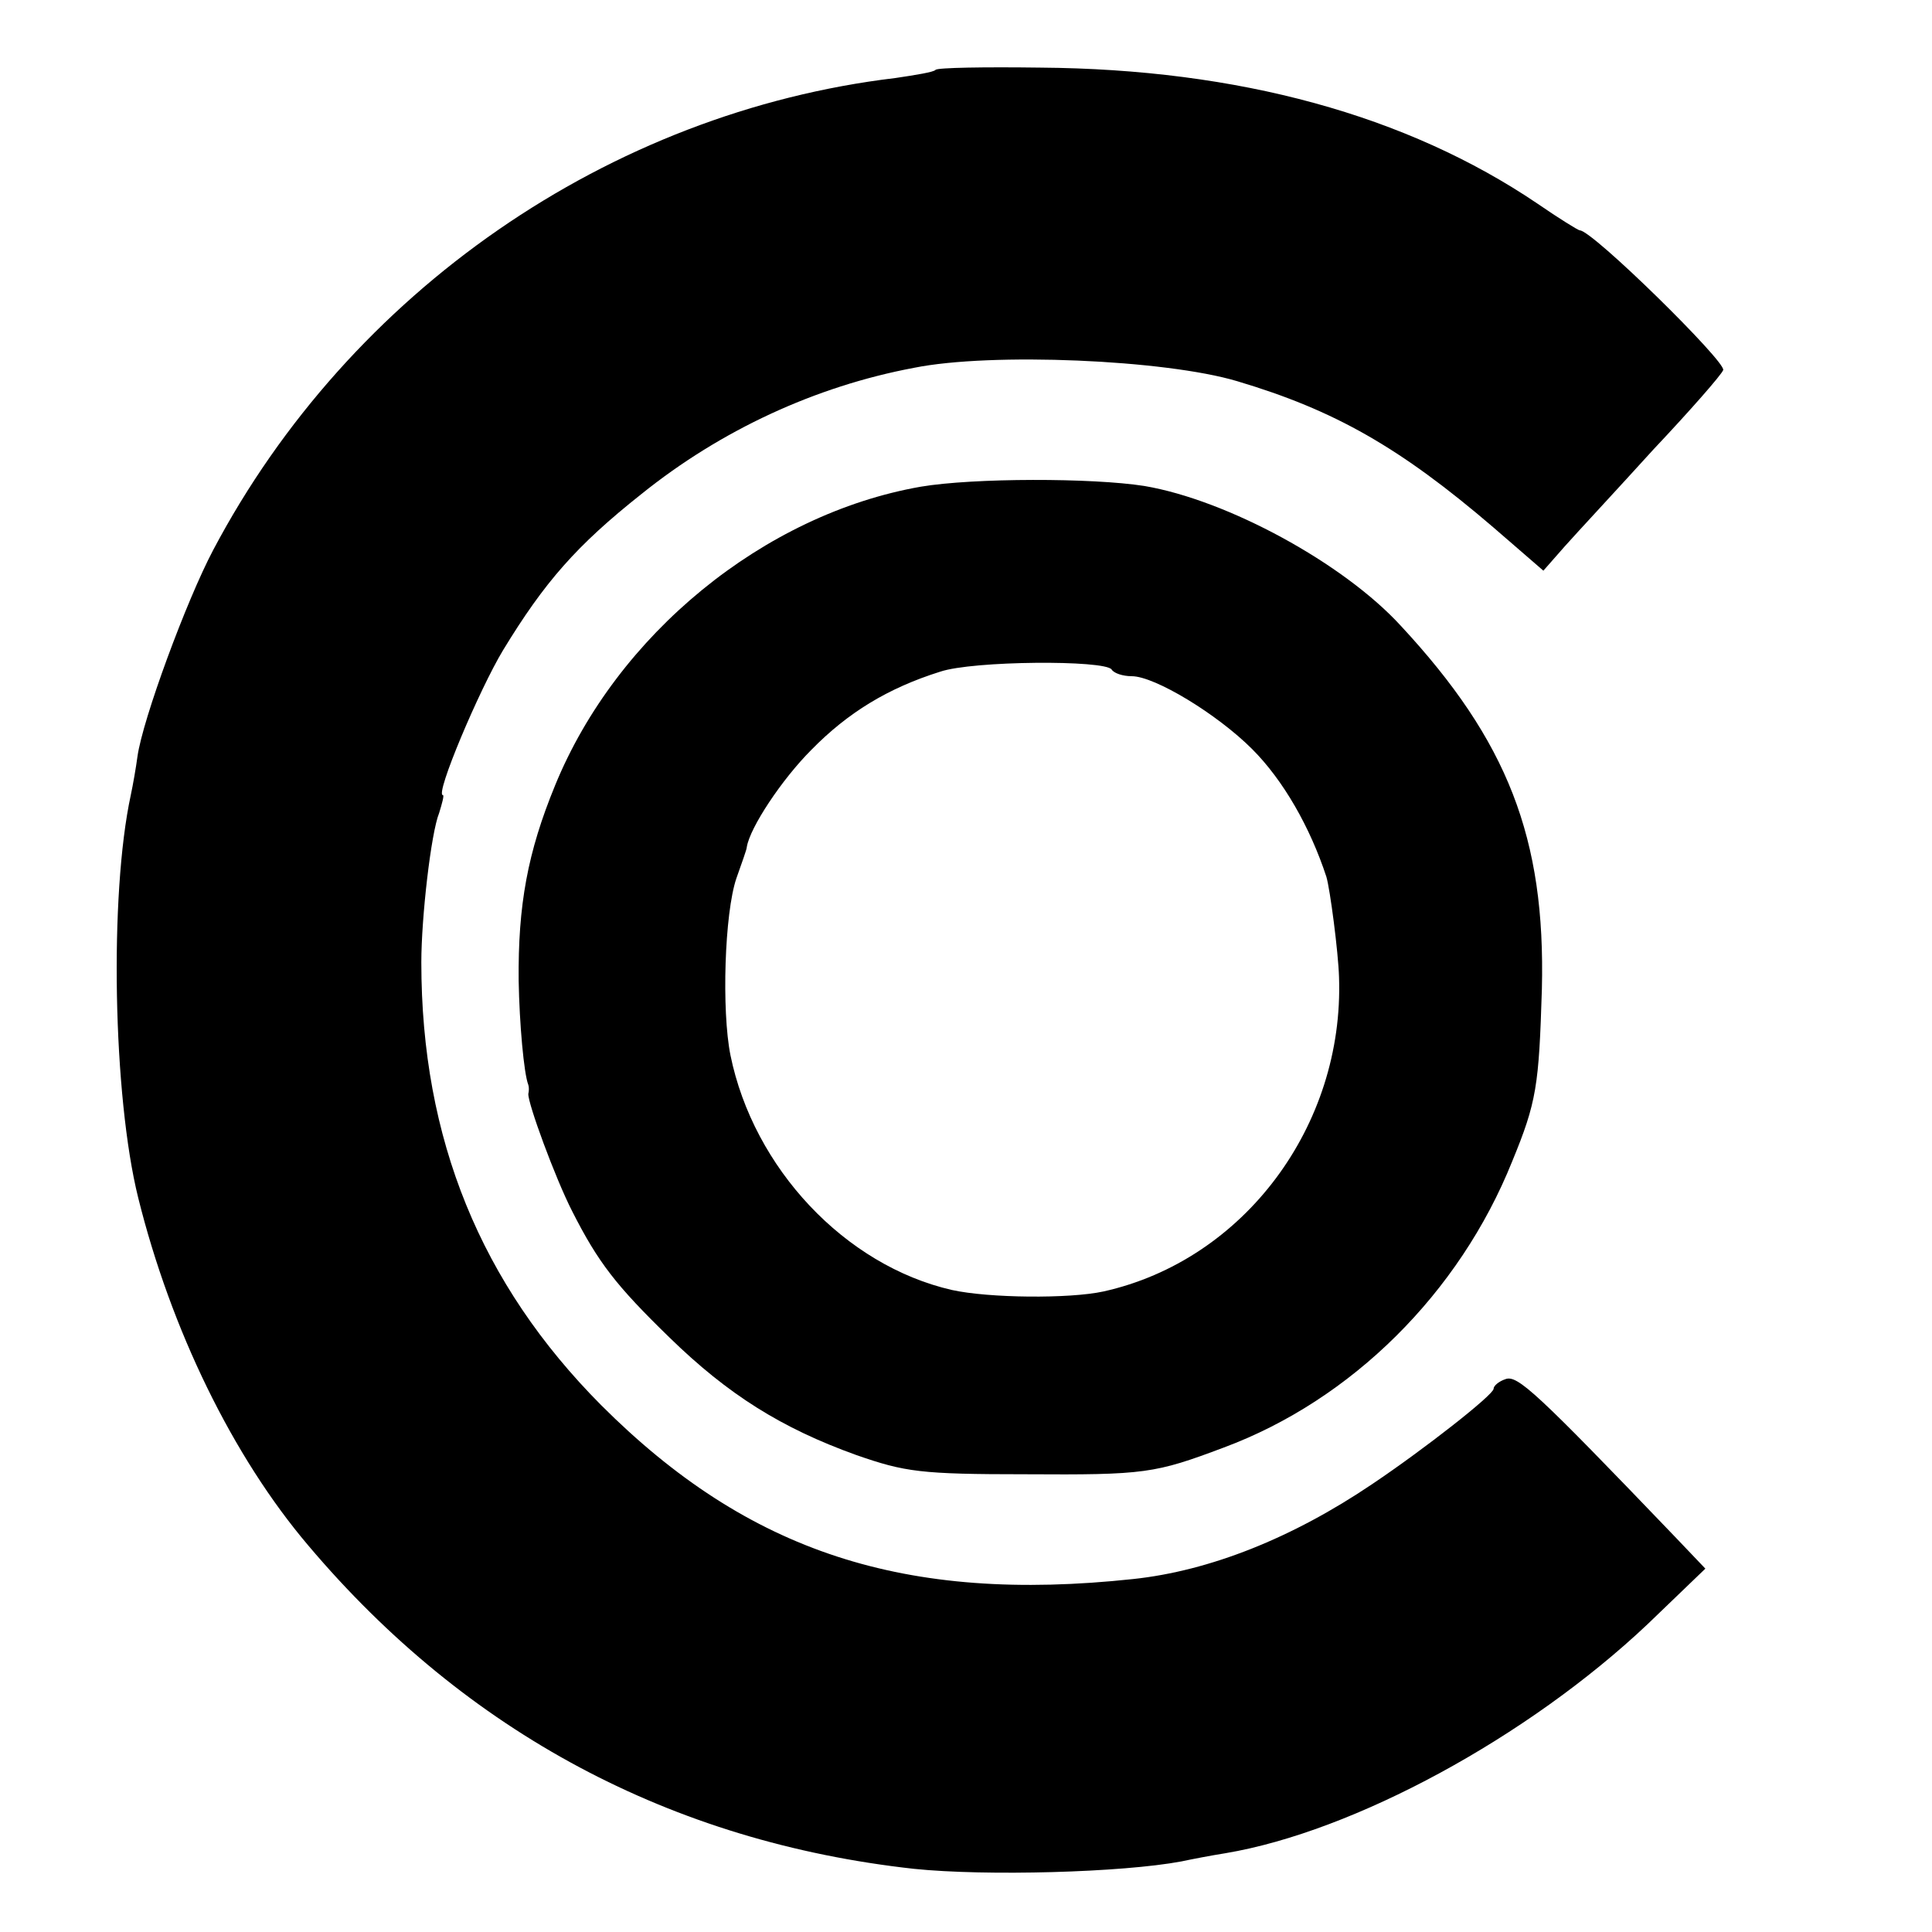 <?xml version="1.0" standalone="no"?>
<!DOCTYPE svg PUBLIC "-//W3C//DTD SVG 20010904//EN"
 "http://www.w3.org/TR/2001/REC-SVG-20010904/DTD/svg10.dtd">
<svg version="1.0" xmlns="http://www.w3.org/2000/svg"
 width="260pt" height="260pt" viewBox="0 0 260 260"
 preserveAspectRatio="xMidYMid meet">
<g transform="translate(0,260) scale(0.1,-0.1)"
fill="#000000" stroke="none">
<path d="M1259 2506 c-2 -3 -27 -7 -54 -11 -385 -46 -734 -287 -918 -635 -36
-68 -95 -228 -102 -278 -2 -15 -6 -38 -9 -52 -29 -134 -24 -405 10 -542 44
-177 127 -348 229 -468 213 -252 489 -399 815 -435 97 -10 280 -5 360 10 14 3
40 8 59 11 173 29 407 156 568 308 l78 75 -41 43 c-187 195 -212 218 -228 212
-9 -3 -16 -9 -16 -13 0 -8 -93 -81 -163 -128 -108 -73 -219 -117 -322 -128
-307 -33 -518 36 -716 234 -162 163 -242 358 -242 596 0 60 13 174 24 201 4
13 7 24 5 24 -11 0 49 142 81 195 56 92 99 141 186 210 107 86 234 145 367
170 104 21 338 11 435 -18 131 -39 219 -89 345 -197 l67 -58 29 33 c16 18 70
76 119 130 50 53 92 101 94 107 4 11 -176 188 -193 188 -2 0 -28 16 -57 36
-176 119 -402 181 -669 183 -75 1 -138 0 -141 -3z"/>
<path d="M1239 1945 c-211 -37 -409 -199 -492 -402 -37 -90 -50 -161 -49 -263
1 -57 7 -125 13 -140 1 -3 1 -8 0 -12 -1 -12 36 -113 59 -158 35 -69 59 -100
131 -170 79 -77 151 -122 251 -158 66 -23 87 -26 228 -26 161 -1 174 1 267 36
172 64 317 208 388 385 33 80 36 102 40 232 5 203 -46 334 -190 489 -77 84
-233 169 -345 188 -70 11 -230 11 -301 -1z m257 -246 c3 -5 15 -9 27 -9 31 0
115 -51 162 -98 42 -42 78 -105 100 -172 5 -17 16 -101 17 -135 7 -200 -128
-381 -317 -423 -46 -10 -154 -9 -204 2 -144 33 -267 164 -298 316 -12 60 -8
191 8 238 7 20 14 39 14 42 4 26 47 91 87 131 49 50 103 83 173 105 44 15 222
16 231 3z"/>
</g>
</svg>
